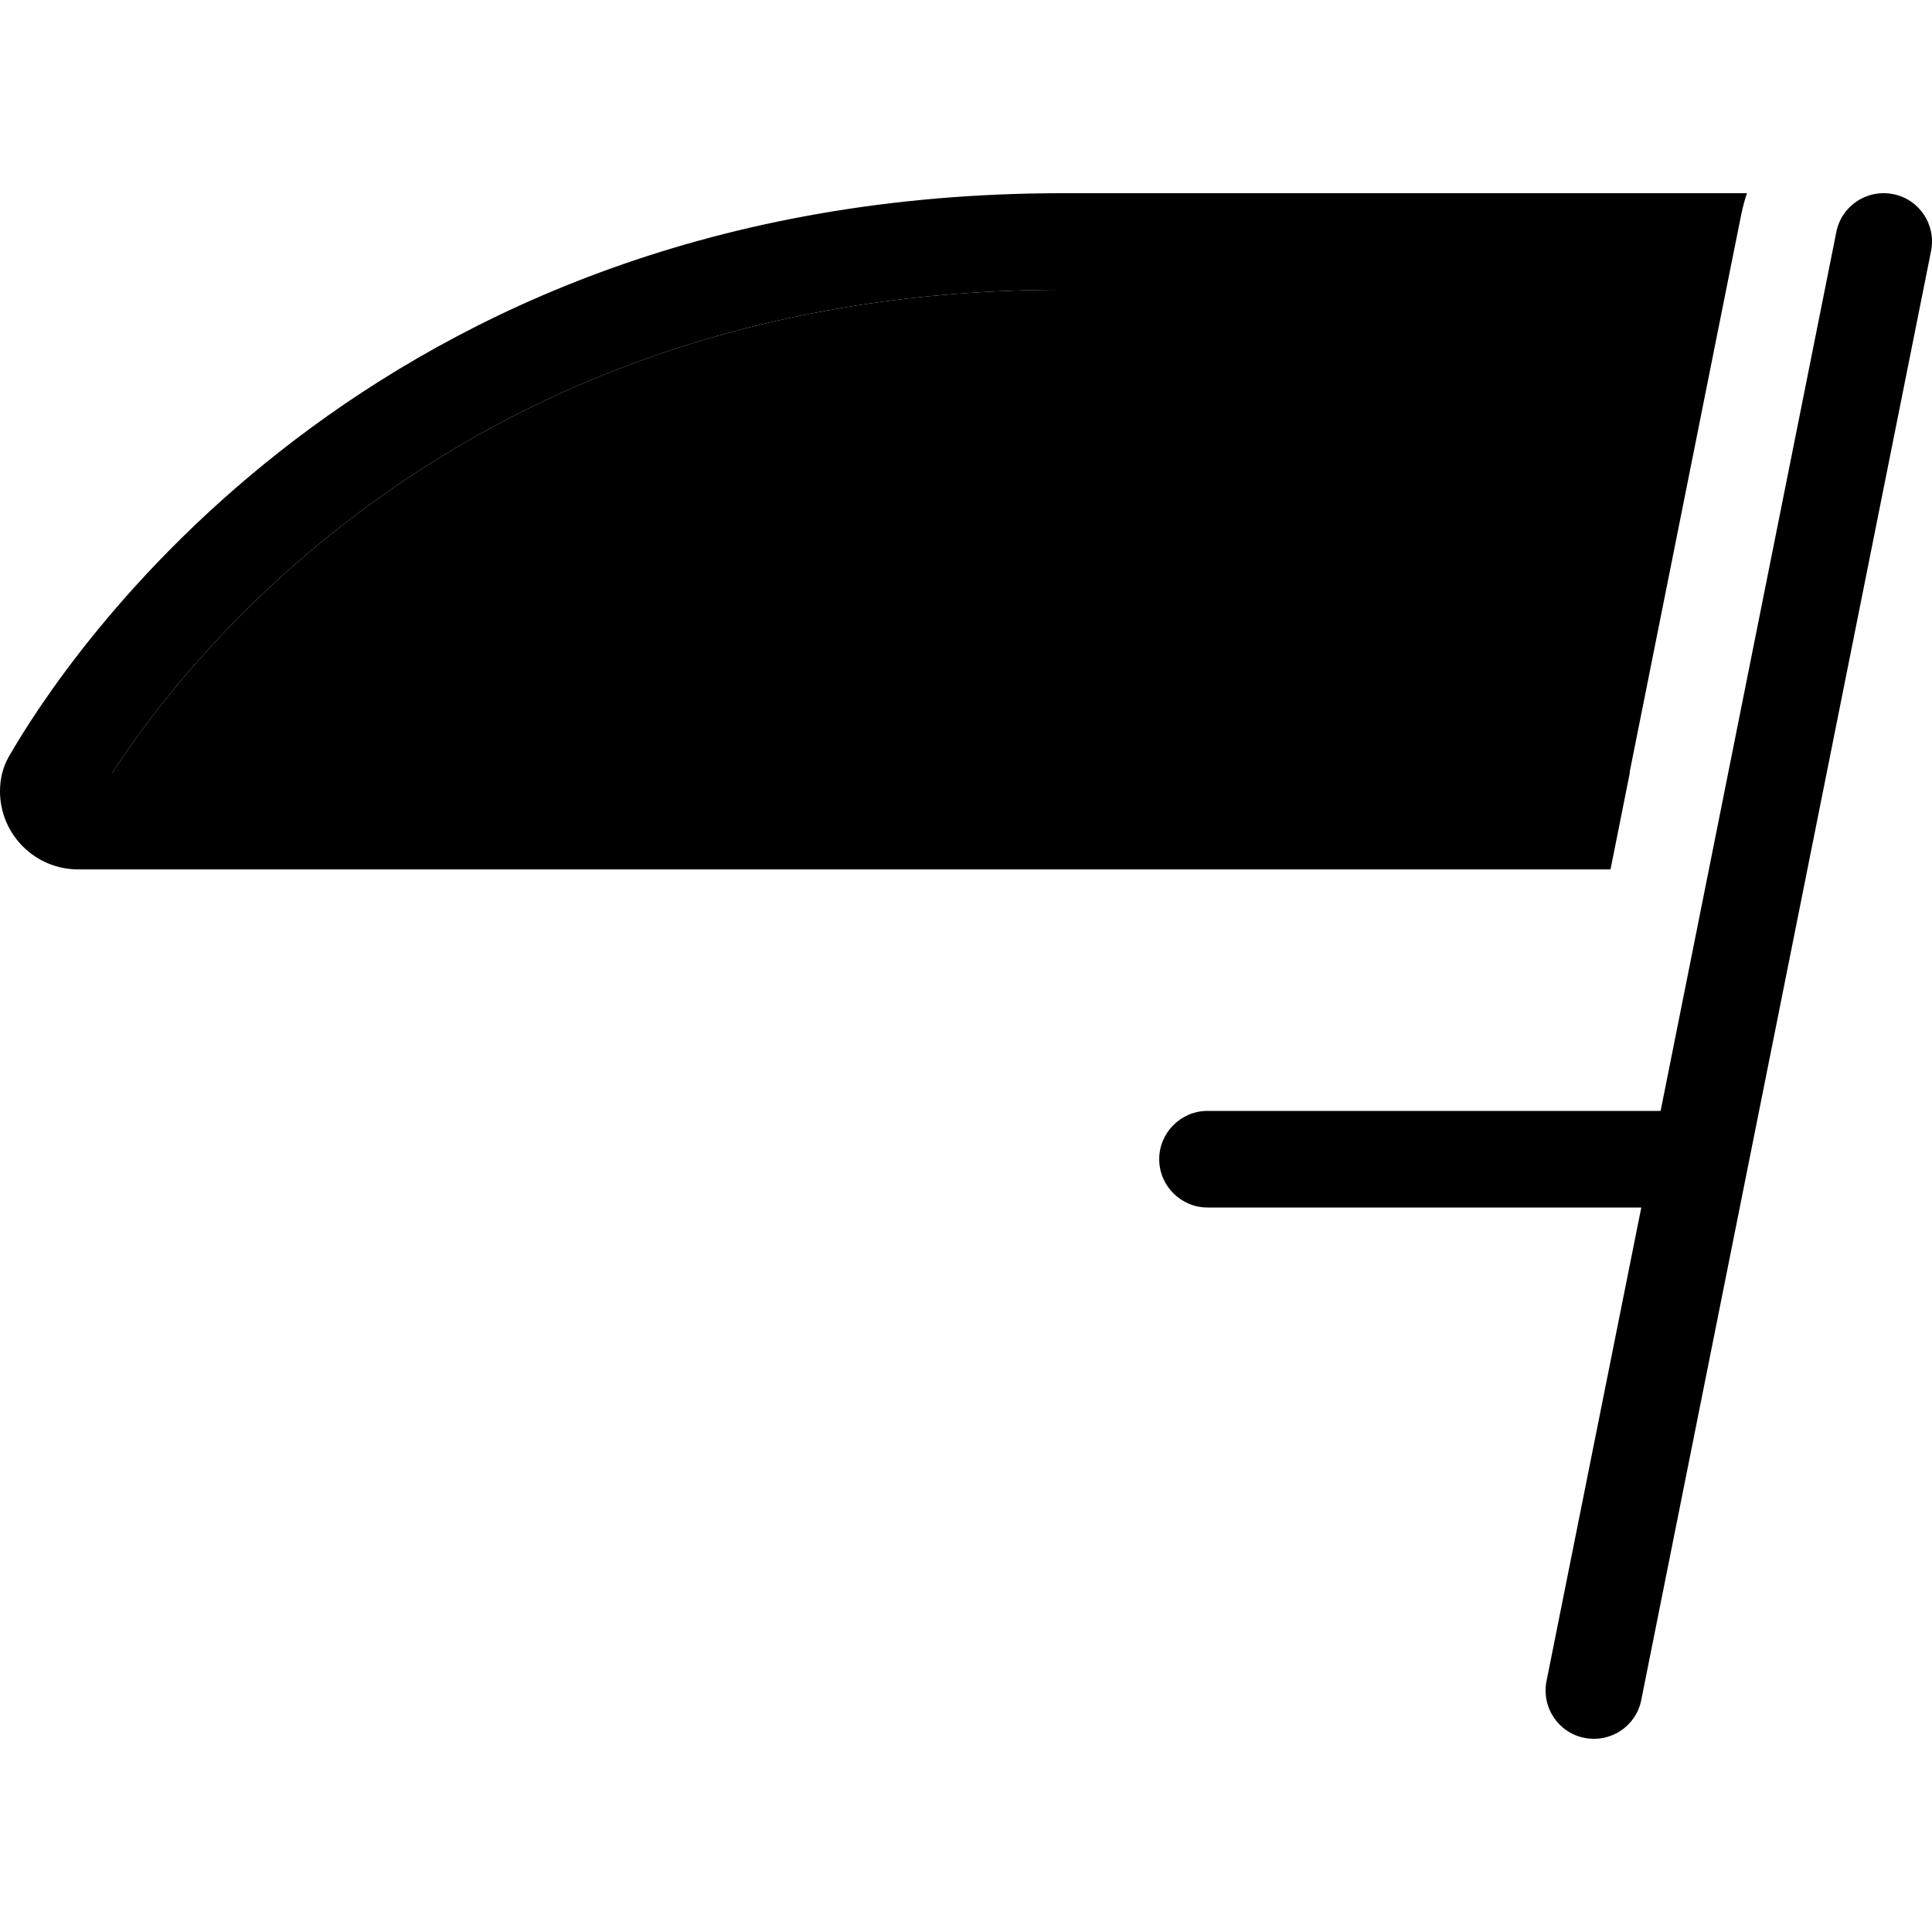 <svg xmlns="http://www.w3.org/2000/svg" width="24" height="24" viewBox="0 0 640 512">
    <path class="pr-icon-duotone-secondary" d="M37.2 192C64.7 149.7 158.7 32 352 32l219.8 0c-10.7 53.3-21.3 106.7-32 160L37.2 192z"/>
    <path class="pr-icon-duotone-primary" d="M639.7 19.1c1.7-8.7-3.9-17.1-12.6-18.8s-17.1 3.9-18.8 12.6L550.1 304 400 304c-8.8 0-16 7.2-16 16s7.2 16 16 16l143.7 0L512.3 492.9c-1.7 8.7 3.9 17.1 12.6 18.8s17.1-3.9 18.8-12.6l96-480zM352 0C121.4 0 20.6 155.8 2.9 186.7c-2 3.5-2.9 7.4-2.9 11.4C0 212.4 11.6 224 25.9 224l507.6 0 6.4-32L37.2 192C64.7 149.7 158.7 32 352 32l219.8 0 5.1-25.4c.5-2.3 1.1-4.5 1.8-6.6L352 0z"/>
</svg>
